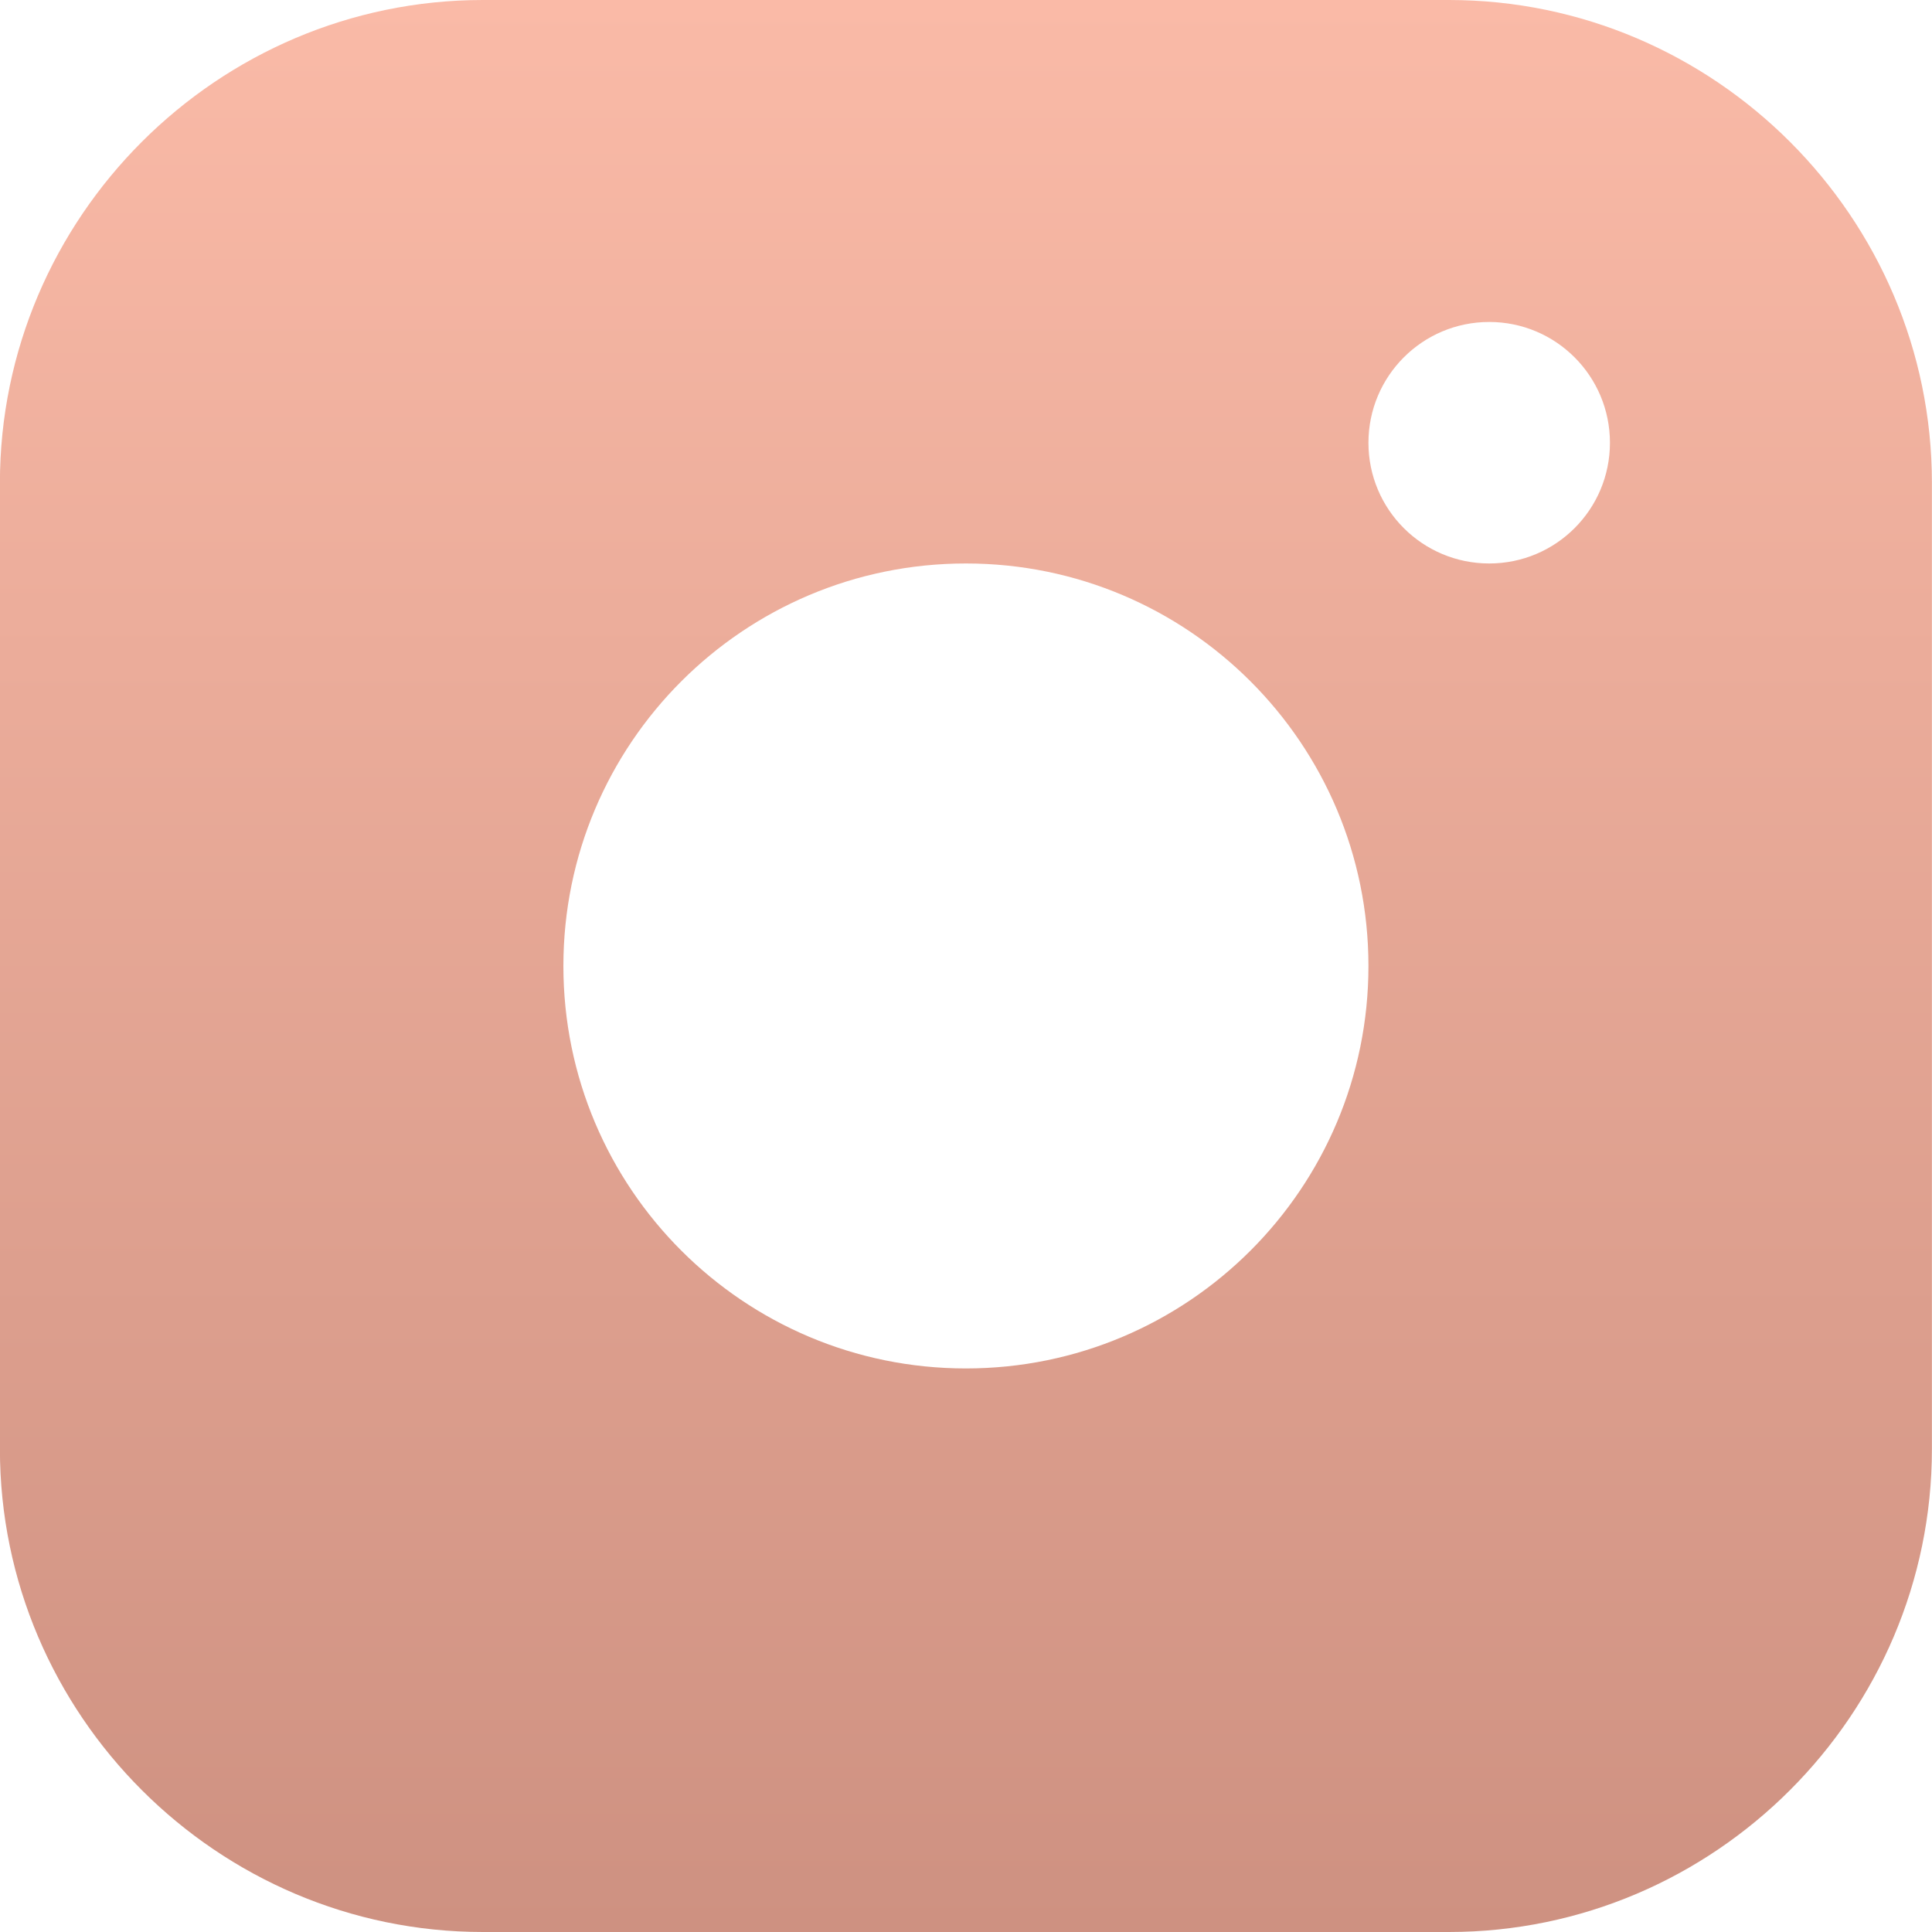 <svg width="23" height="23" viewBox="0 0 23 23" fill="none" xmlns="http://www.w3.org/2000/svg">
	<path d="M17.249 0H5.749C2.587 0 -0.001 2.587 -0.001 5.75V17.25C-0.001 20.412 2.587 23 5.749 23H17.249C20.411 23 22.999 20.412 22.999 17.25V5.75C22.999 2.587 20.411 0 17.249 0ZM11.499 16.291C8.852 16.291 6.707 14.146 6.707 11.5C6.707 8.853 8.852 6.708 11.499 6.708C14.145 6.708 16.291 8.853 16.291 11.5C16.291 14.146 14.145 16.291 11.499 16.291ZM17.729 6.708C16.934 6.708 16.291 6.065 16.291 5.271C16.291 4.477 16.934 3.833 17.729 3.833C18.523 3.833 19.166 4.477 19.166 5.271C19.166 6.065 18.523 6.708 17.729 6.708Z" fill="url(#paint0_linear_8_18)"/>
	<defs>
		<linearGradient id="paint0_linear_8_18" x1="11.499" y1="0" x2="11.499" y2="23" gradientUnits="userSpaceOnUse">
			<stop stop-color="#FABAA7"/>
			<stop offset="1" stop-color="#CE9181"/>
		</linearGradient>
	</defs>
</svg>
